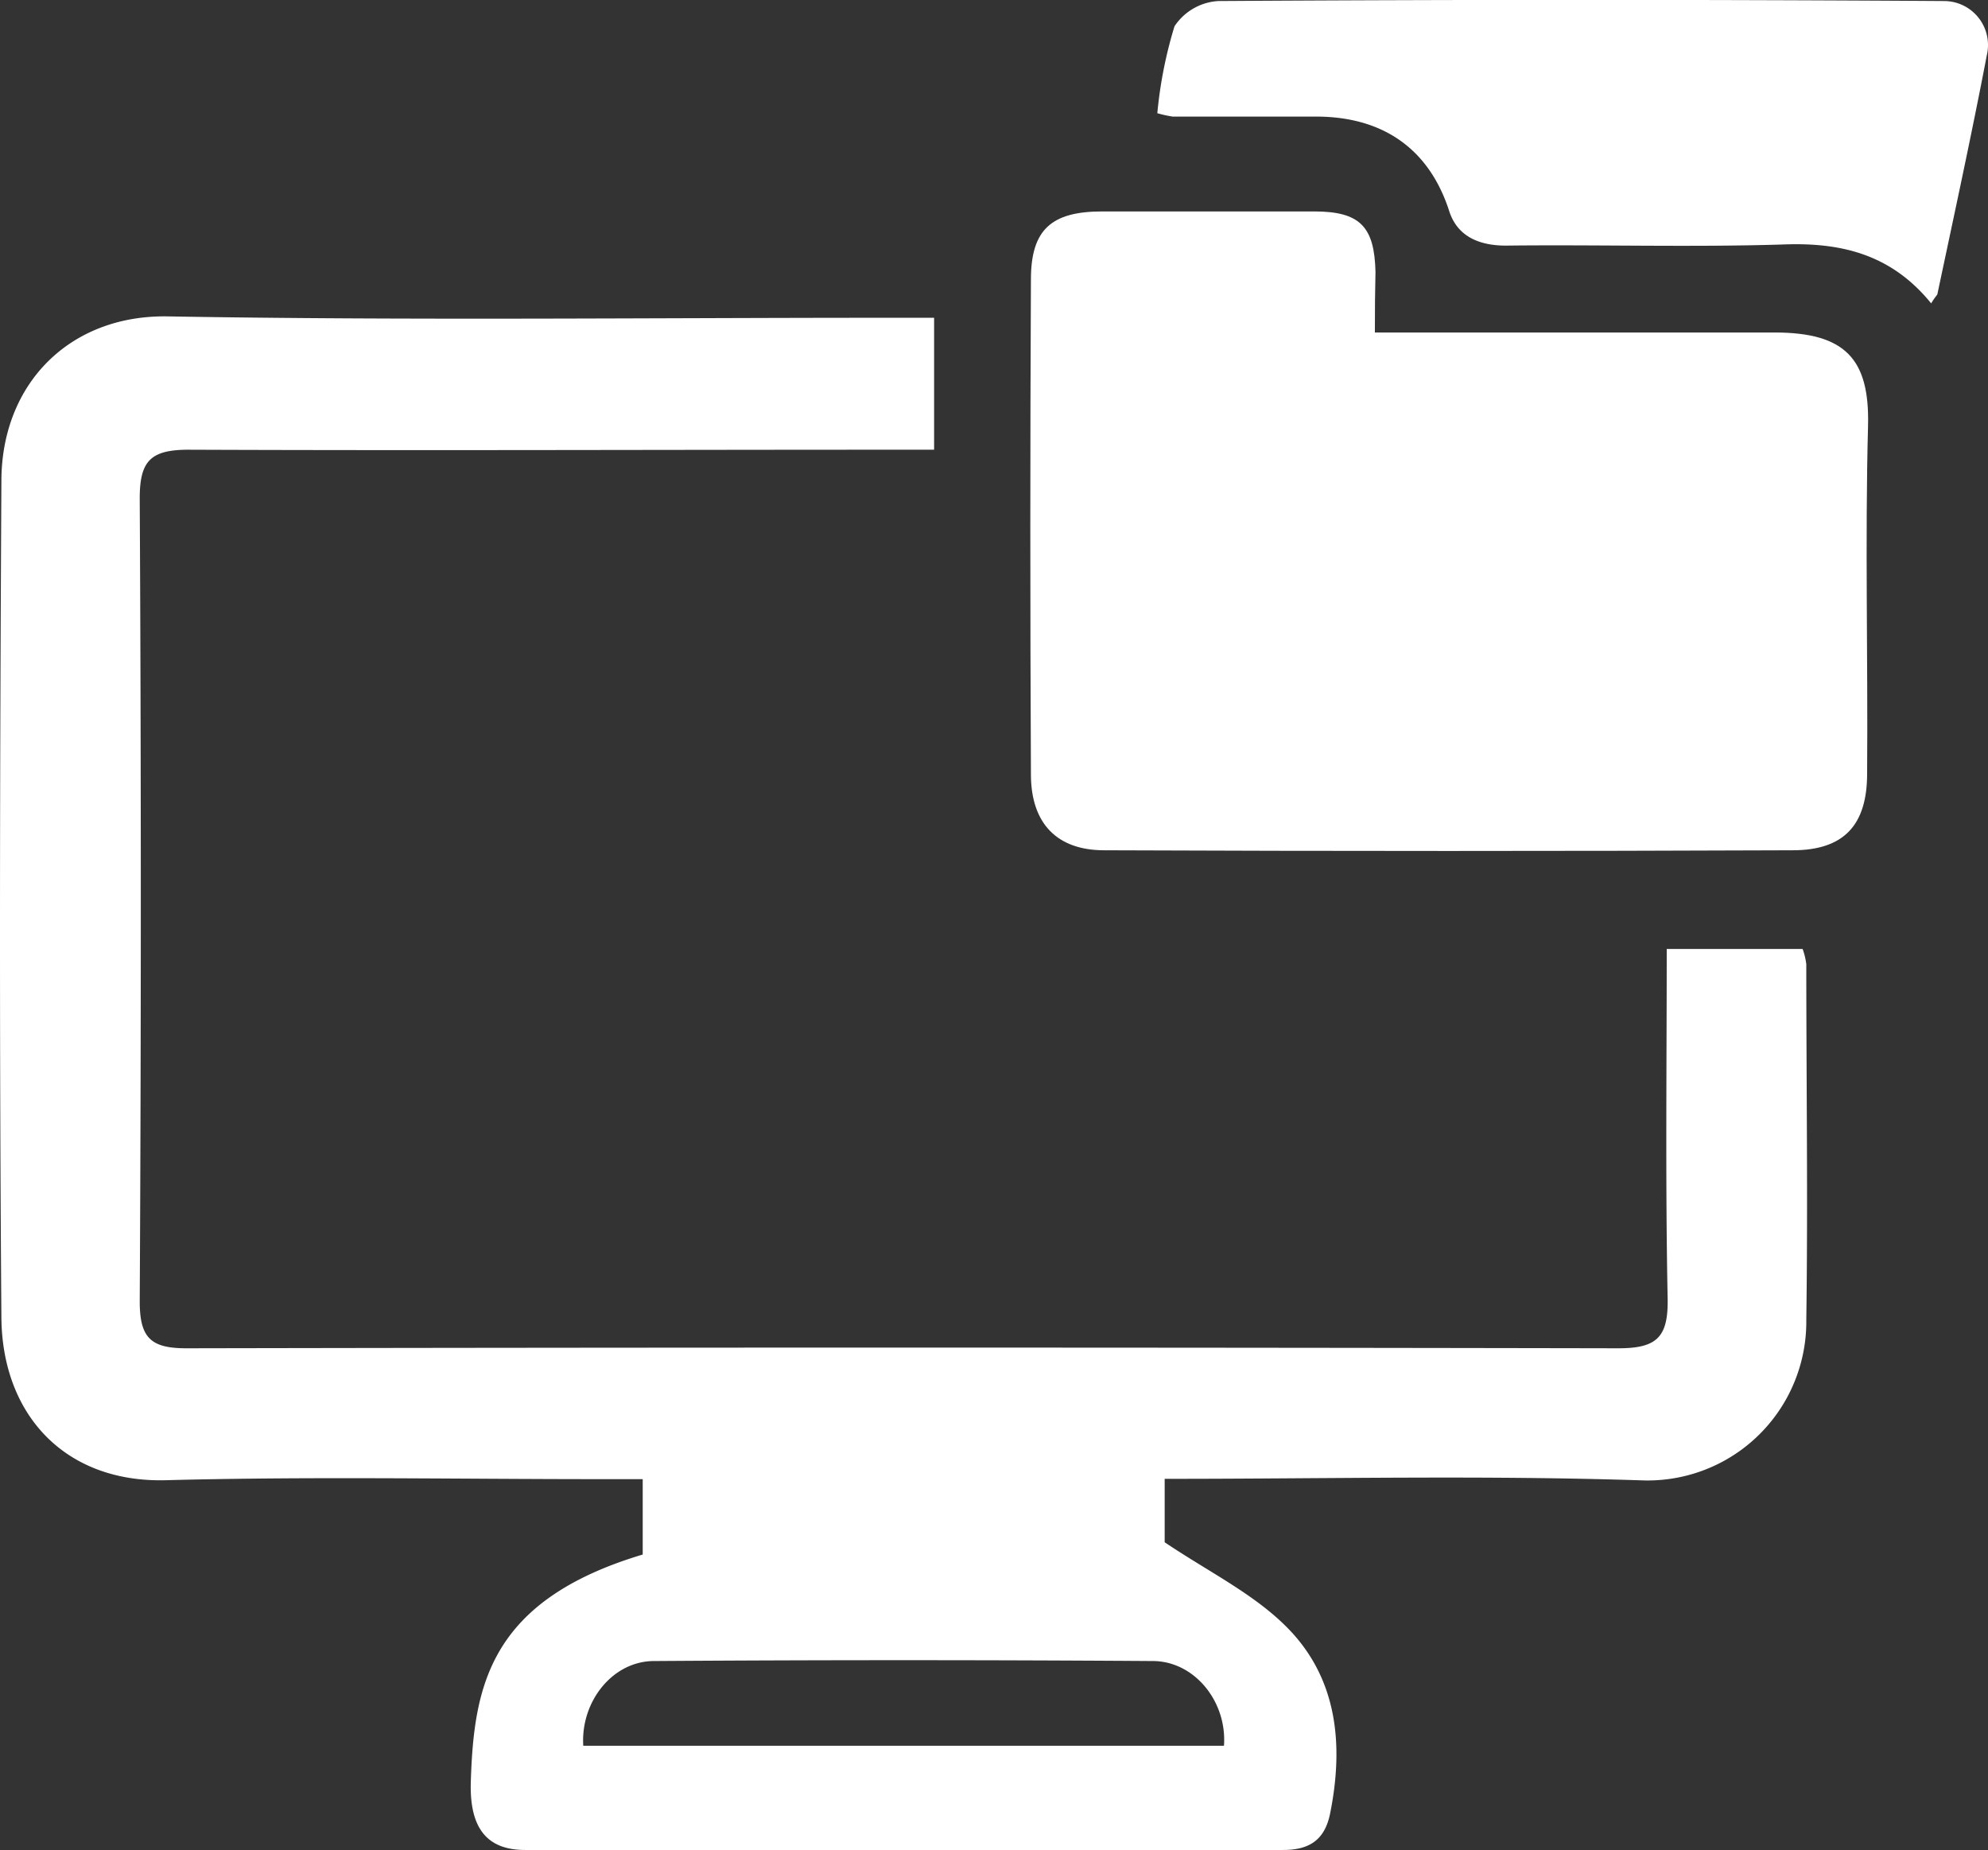 <svg xmlns="http://www.w3.org/2000/svg" width="129.761" height="120.728" viewBox="0 0 129.761 120.728">
  <rect x="0" y="0" width="129.761" height="120.728" fill="#333333" stroke="none"/>
  <g id="Digital_Repositories" transform="translate(-35.109 -39.652)">
    <path id="Path_9" data-name="Path 9" d="M111.13,136.16v4.14c2.84,1.91,5.73,3.32,7.89,5.46,3.37,3.32,3.82,7.69,2.91,12.23-.35,1.75-1.37,2.4-3.11,2.39H69.39c-2.44,0-3.65-1.35-3.55-4.47.2-6.22,1.21-11.81,11.22-14.81v-4.92H74.35c-9.48,0-19-.18-28.42.07-6.57.17-10.68-4.26-10.73-10.62-.14-18.19-.1-36.38,0-54.57,0-6.4,4.5-10.88,10.88-10.76,15.65.27,31.3.09,47,.09h3V69H93.14c-15.24,0-30.48.06-45.72,0-2.52,0-3.2.76-3.19,3.23q.14,26.17,0,52.35c0,2.41.74,3.07,3.1,3.06q46.71-.09,93.42,0c2.51,0,3.25-.73,3.21-3.22-.15-7.56-.06-15.12-.06-22.84h8.87a4.5,4.5,0,0,1,.24,1c0,7.74.11,15.48,0,23.21a10.36,10.36,0,0,1-10.72,10.47C132,135.92,121.71,136.16,111.13,136.16ZM73.18,153.58H115c.21-2.88-1.92-5.52-4.64-5.53q-16.28-.11-32.57,0C75.08,148.06,73,150.71,73.18,153.58Z" fill="#fff"/>
    <path id="Path_10" data-name="Path 10" d="M124.85,61.35h26.08c4.62,0,6.22,1.72,6.11,6.09-.2,7.56,0,15.13-.06,22.7,0,3.34-1.5,5-4.86,5q-22.47.09-44.94,0c-3.1,0-4.77-1.77-4.78-4.93q-.08-16.17,0-32.32c0-3.27,1.35-4.44,4.66-4.44h13.83c3,0,3.93,1,4,3.94C124.86,58.61,124.85,59.82,124.85,61.35Z" fill="#fff"/>
    <path id="Path_11" data-name="Path 11" d="M161.16,59.45c-2.64-3.25-5.95-4-9.76-3.84-6,.18-12,0-18,.07-1.58,0-3.12-.49-3.69-2.23-1.3-4.05-4.29-6.18-8.68-6.19h-9.38a7.9,7.9,0,0,1-1-.22,28.33,28.33,0,0,1,1.12-5.67,3.69,3.69,0,0,1,2.85-1.65q23.7-.15,47.4,0a2.87,2.87,0,0,1,2.78,3.5c-1,5.22-2.13,10.41-3.23,15.61C161.57,58.9,161.43,59,161.16,59.45Z" fill="#fff"/>
  </g>
</svg>
